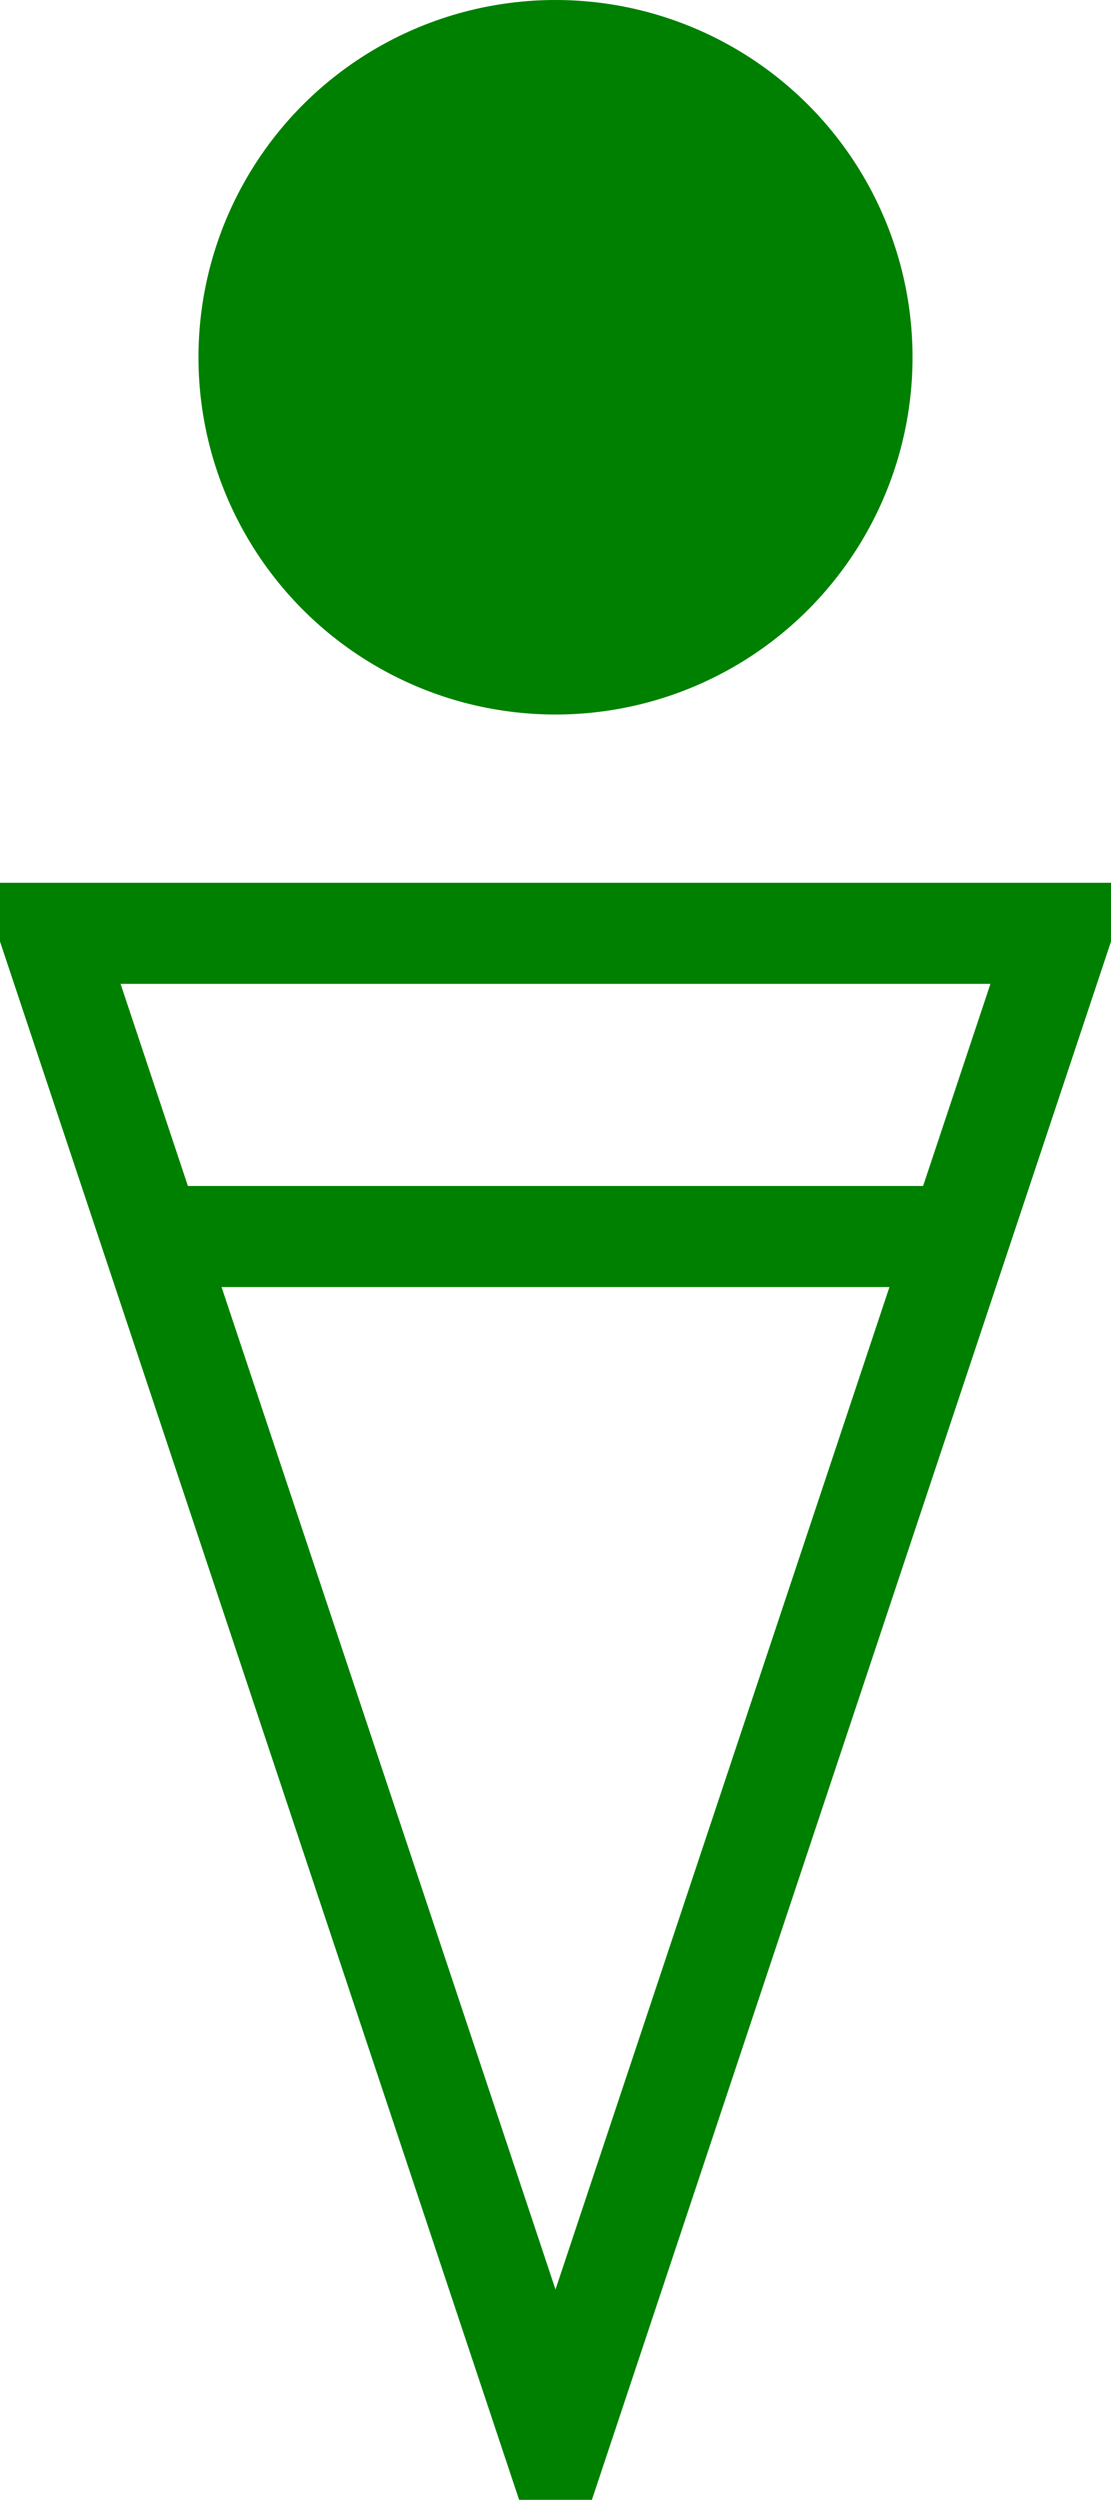 <svg xmlns="http://www.w3.org/2000/svg" xmlns:svg="http://www.w3.org/2000/svg" id="WAS-WSRSMHP----" width="110" height="247.35" version="1.1" viewBox="0 0 110 247.35"><g id="g3" transform="translate(-145,-57.65)"><svg id="_0.WAS----SMHP----" width="400" height="400" version="1.1" viewBox="0 0 400 400"><polygon style="fill:none;stroke:green;stroke-width:10" id="polygon6" points="150 150 250 150 200 300"/><line style="stroke:green;stroke-width:10" id="line8" x1="160" x2="240" y1="180" y2="180"/></svg></g><g id="g10" transform="matrix(0.7,0,0,0.7,-85,-104.65)"><svg id="_1.WAS-WSR--------" width="400" height="400" version="1.1" viewBox="0 0 400 400"><circle style="fill:green;stroke:green;stroke-width:1" id="circle13" cx="200" cy="200" r="50" d="m 250,200 c 0,27.614 -22.386,50 -50,50 -27.614,0 -50,-22.386 -50,-50 0,-27.614 22.386,-50 50,-50 27.614,0 50,22.386 50,50 z"/></svg></g></svg>